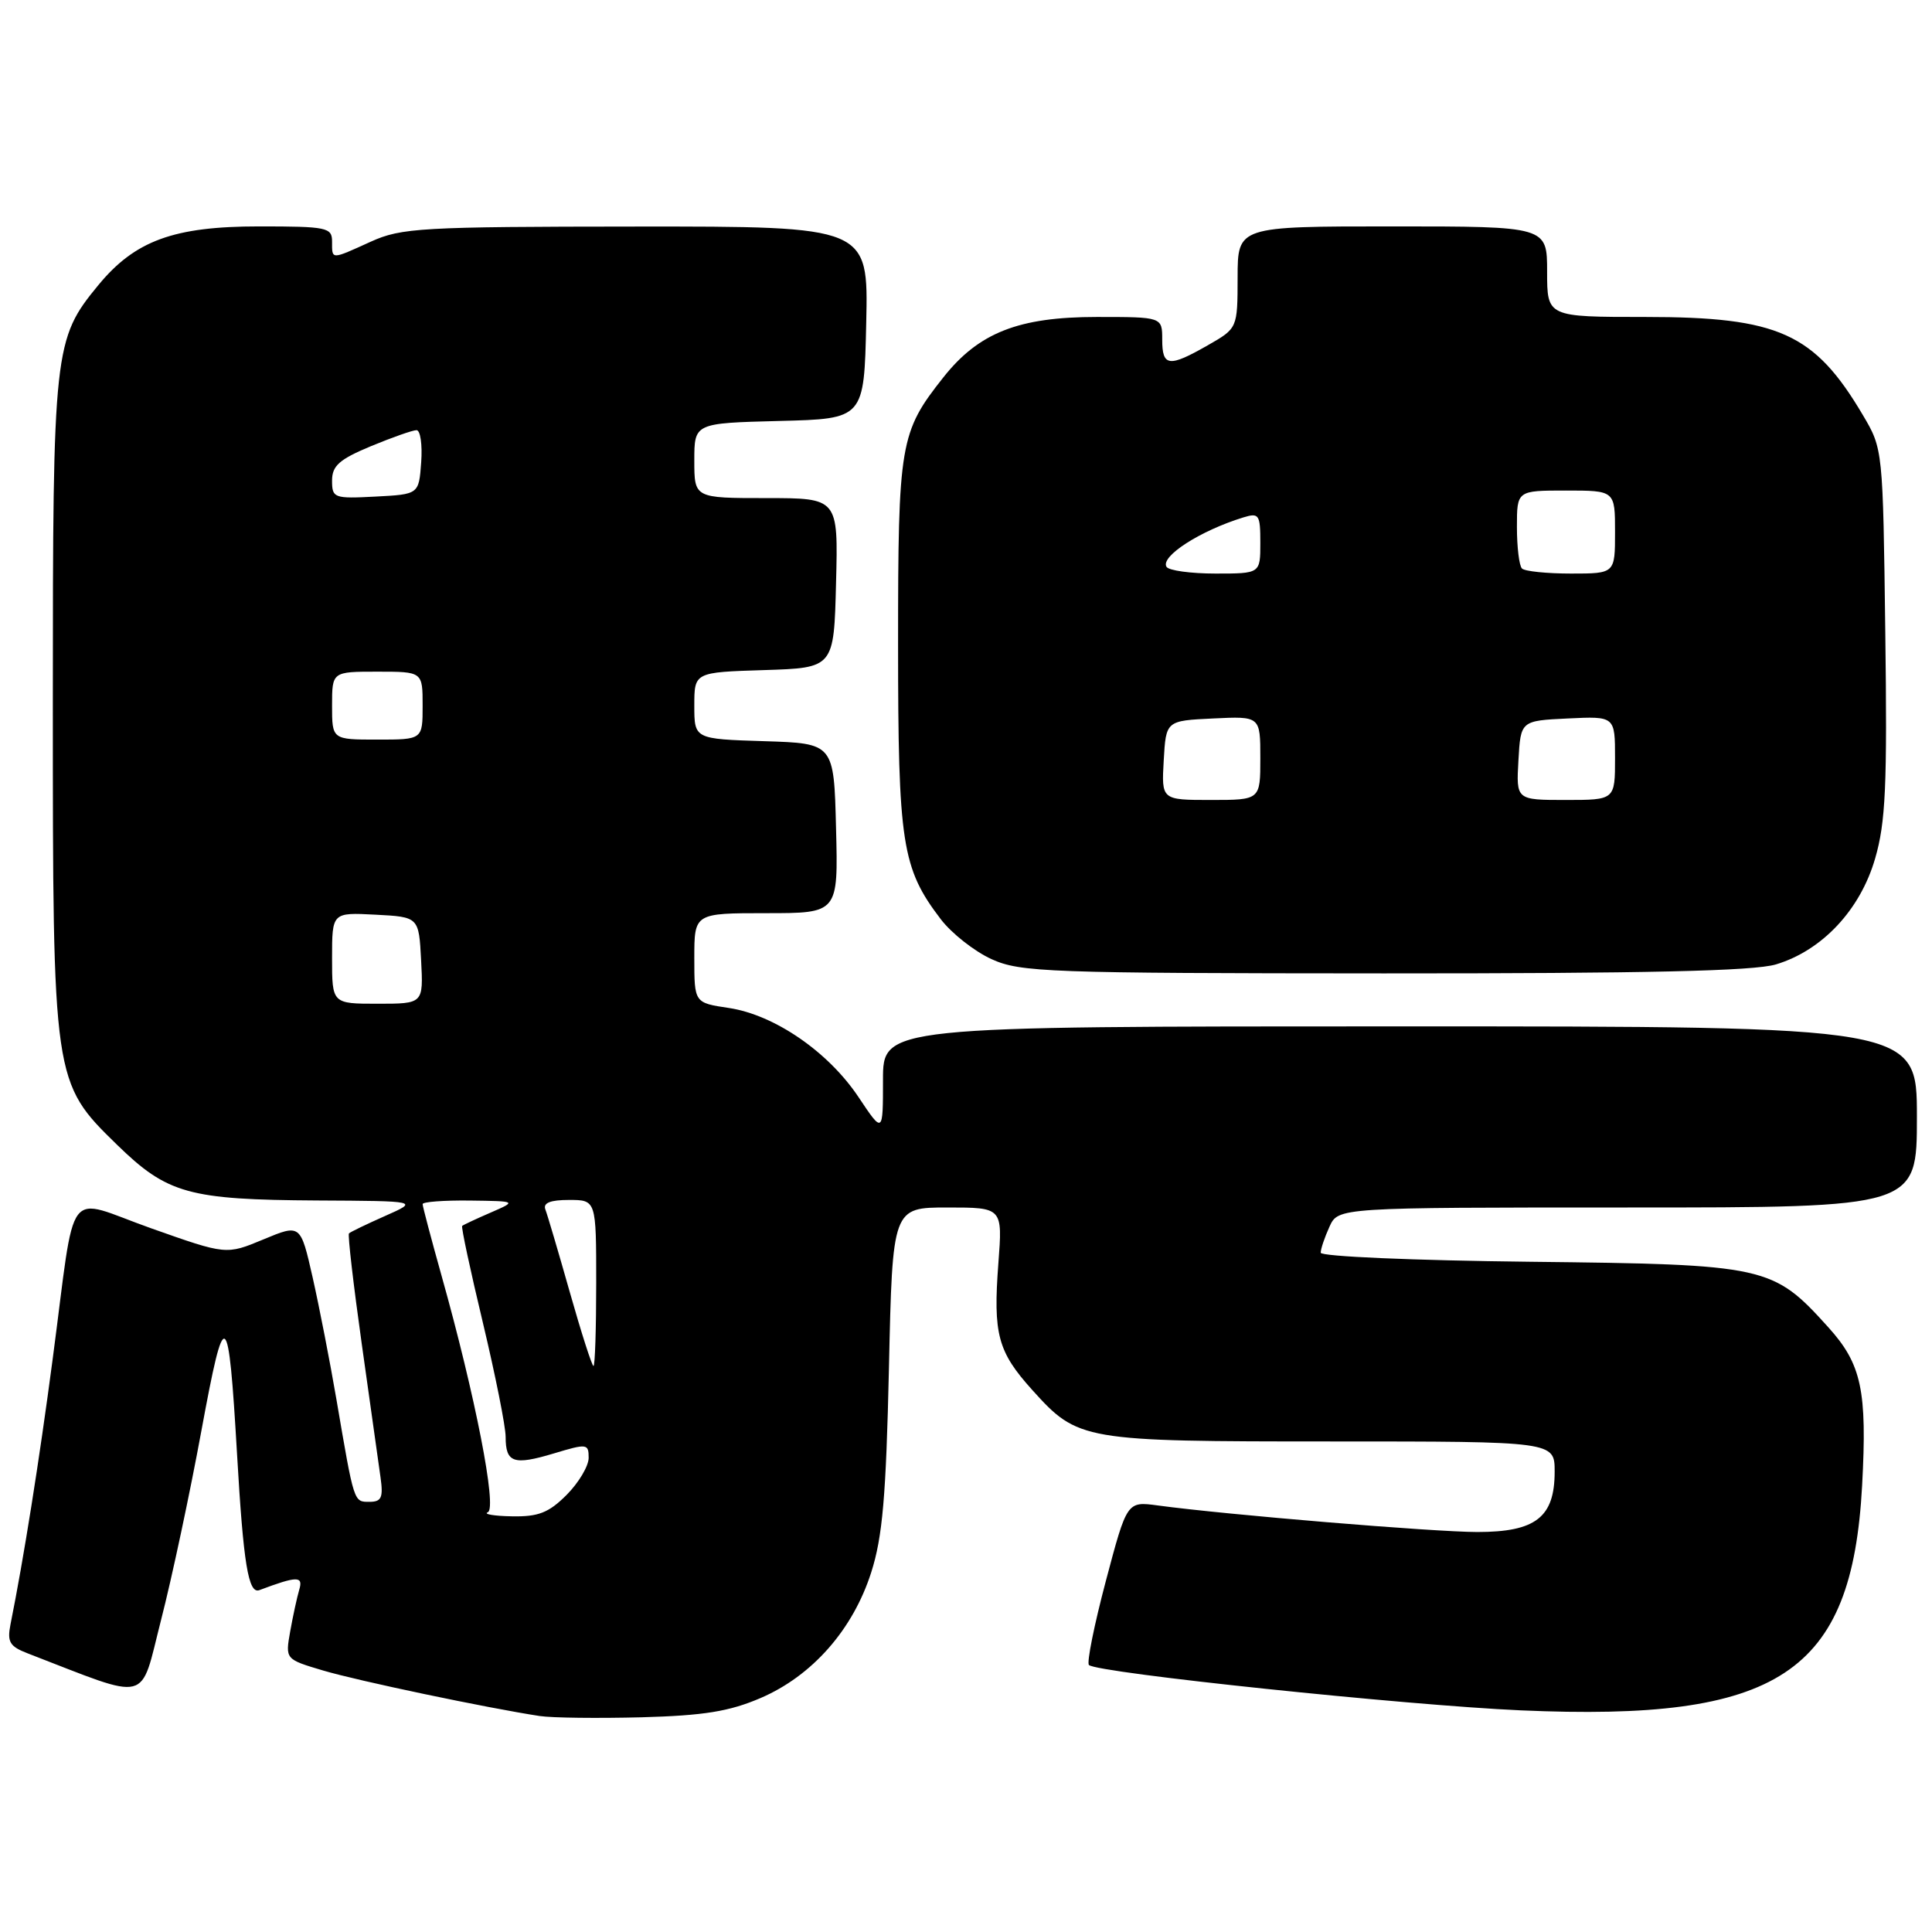 <?xml version="1.0" encoding="UTF-8" standalone="no"?>
<!DOCTYPE svg PUBLIC "-//W3C//DTD SVG 1.1//EN" "http://www.w3.org/Graphics/SVG/1.1/DTD/svg11.dtd" >
<svg xmlns="http://www.w3.org/2000/svg" xmlns:xlink="http://www.w3.org/1999/xlink" version="1.1" viewBox="0 0 256 256">
 <g >
 <path fill="currentColor"
d=" M 100.80 224.99 C 107.63 222.05 113.02 215.93 115.44 208.35 C 116.94 203.66 117.41 198.30 117.79 181.25 C 118.26 160.00 118.26 160.00 125.56 160.00 C 132.85 160.00 132.85 160.00 132.29 167.39 C 131.58 176.79 132.20 179.10 136.78 184.18 C 142.85 190.91 143.37 191.00 176.47 191.00 C 206.00 191.00 206.00 191.00 206.00 195.00 C 206.00 201.05 203.50 203.00 195.75 203.00 C 189.91 202.99 162.57 200.72 153.41 199.48 C 149.33 198.93 149.33 198.93 146.53 209.49 C 144.99 215.30 143.98 220.31 144.29 220.62 C 145.32 221.66 186.30 225.96 201.50 226.63 C 235.74 228.14 245.39 221.79 246.74 196.85 C 247.42 184.24 246.67 180.75 242.26 175.87 C 234.90 167.72 234.10 167.54 202.75 167.19 C 187.32 167.02 175.00 166.49 175.00 165.99 C 175.00 165.50 175.52 163.95 176.16 162.55 C 177.32 160.00 177.32 160.00 215.66 160.00 C 254.00 160.00 254.00 160.00 254.00 148.00 C 254.00 136.00 254.00 136.00 185.50 136.00 C 117.00 136.00 117.00 136.00 117.00 143.11 C 117.00 150.23 117.00 150.23 113.75 145.36 C 109.74 139.36 102.62 134.47 96.57 133.56 C 92.00 132.88 92.00 132.88 92.00 126.94 C 92.00 121.00 92.00 121.00 101.53 121.00 C 111.07 121.00 111.07 121.00 110.78 109.75 C 110.50 98.50 110.50 98.50 101.25 98.21 C 92.00 97.92 92.00 97.92 92.00 93.50 C 92.00 89.08 92.00 89.08 101.25 88.79 C 110.50 88.50 110.50 88.50 110.78 77.25 C 111.07 66.00 111.07 66.00 101.53 66.00 C 92.00 66.00 92.00 66.00 92.00 61.03 C 92.00 56.07 92.00 56.07 103.25 55.78 C 114.50 55.50 114.50 55.50 114.78 42.75 C 115.06 30.00 115.06 30.00 84.28 30.02 C 55.78 30.04 53.18 30.19 49.14 32.02 C 43.81 34.44 44.00 34.44 44.00 32.00 C 44.00 30.14 43.33 30.00 34.32 30.00 C 23.03 30.00 17.89 31.88 13.03 37.78 C 7.14 44.93 7.00 46.20 7.00 93.00 C 7.00 143.25 7.02 143.41 15.50 151.68 C 22.17 158.18 24.99 158.97 42.00 159.07 C 55.50 159.14 55.50 159.14 51.03 161.12 C 48.57 162.21 46.42 163.25 46.24 163.43 C 46.06 163.60 46.83 170.22 47.94 178.12 C 49.06 186.03 50.17 193.96 50.42 195.75 C 50.80 198.44 50.55 199.00 48.96 199.00 C 46.86 199.00 46.94 199.24 44.58 185.44 C 43.73 180.46 42.31 173.19 41.43 169.28 C 39.82 162.18 39.82 162.18 34.90 164.23 C 29.98 166.28 29.98 166.28 20.04 162.76 C 8.41 158.64 10.12 156.38 6.99 180.00 C 5.19 193.65 3.13 206.58 1.39 215.24 C 0.93 217.57 1.28 218.16 3.67 219.08 C 20.13 225.43 18.48 225.84 21.34 214.66 C 22.78 209.07 25.18 197.78 26.69 189.56 C 29.80 172.69 30.26 173.00 31.41 192.68 C 32.25 207.23 32.91 211.25 34.37 210.70 C 39.40 208.81 40.20 208.81 39.65 210.65 C 39.35 211.67 38.81 214.16 38.45 216.18 C 37.80 219.86 37.80 219.86 42.81 221.35 C 47.45 222.73 64.57 226.32 71.50 227.38 C 73.15 227.63 79.23 227.70 85.01 227.55 C 93.28 227.32 96.64 226.78 100.80 224.99 Z  M 235.32 127.79 C 241.44 125.95 246.49 120.57 248.46 113.77 C 249.86 108.97 250.08 104.12 249.81 83.77 C 249.50 59.54 249.50 59.49 246.84 55.00 C 240.42 44.14 235.67 42.00 218.03 42.00 C 205.00 42.00 205.00 42.00 205.00 36.00 C 205.00 30.00 205.00 30.00 184.50 30.00 C 164.00 30.00 164.00 30.00 163.99 36.75 C 163.98 43.50 163.98 43.50 160.04 45.75 C 154.88 48.70 154.00 48.59 154.00 45.00 C 154.00 42.00 154.00 42.00 145.32 42.00 C 134.97 42.00 129.69 44.08 125.01 49.99 C 119.24 57.27 119.00 58.70 119.00 85.34 C 119.00 111.80 119.50 115.04 124.65 121.79 C 126.09 123.68 129.12 126.06 131.38 127.09 C 135.22 128.83 138.78 128.96 183.38 128.98 C 218.07 128.99 232.38 128.67 235.32 127.79 Z  M 64.64 200.38 C 65.89 199.86 62.97 184.92 58.52 169.08 C 57.14 164.15 56.00 159.86 56.00 159.55 C 56.00 159.25 58.81 159.04 62.25 159.08 C 68.50 159.16 68.50 159.16 65.00 160.68 C 63.08 161.51 61.38 162.31 61.24 162.44 C 61.09 162.58 62.33 168.36 63.99 175.29 C 65.64 182.22 67.00 189.01 67.00 190.39 C 67.00 193.83 68.05 194.19 73.38 192.59 C 77.79 191.26 78.00 191.29 78.00 193.17 C 78.00 194.26 76.68 196.47 75.08 198.08 C 72.71 200.45 71.34 200.99 67.83 200.92 C 65.45 200.88 64.01 200.63 64.64 200.38 Z  M 75.51 171.25 C 73.99 165.89 72.53 160.94 72.26 160.25 C 71.94 159.39 72.92 159.00 75.39 159.00 C 79.00 159.00 79.00 159.00 79.00 170.00 C 79.00 176.05 78.84 181.00 78.64 181.00 C 78.44 181.00 77.03 176.61 75.51 171.25 Z  M 44.00 126.95 C 44.00 120.90 44.00 120.90 49.75 121.20 C 55.50 121.50 55.50 121.50 55.80 127.25 C 56.10 133.00 56.10 133.00 50.05 133.00 C 44.00 133.00 44.00 133.00 44.00 126.95 Z  M 44.00 93.50 C 44.00 89.00 44.00 89.00 50.00 89.00 C 56.00 89.00 56.00 89.00 56.00 93.50 C 56.00 98.00 56.00 98.00 50.00 98.00 C 44.00 98.00 44.00 98.00 44.00 93.50 Z  M 44.00 63.68 C 44.00 61.72 44.96 60.87 49.13 59.13 C 51.96 57.96 54.68 57.00 55.19 57.00 C 55.70 57.00 55.98 58.91 55.81 61.25 C 55.50 65.50 55.50 65.50 49.75 65.80 C 44.25 66.09 44.00 65.99 44.00 63.68 Z  M 154.20 100.75 C 154.50 95.50 154.50 95.50 160.75 95.20 C 167.00 94.90 167.00 94.90 167.00 100.45 C 167.00 106.00 167.00 106.00 160.45 106.00 C 153.90 106.00 153.90 106.00 154.20 100.75 Z  M 201.20 100.75 C 201.50 95.50 201.50 95.50 207.75 95.20 C 214.00 94.90 214.00 94.90 214.00 100.45 C 214.00 106.00 214.00 106.00 207.45 106.00 C 200.90 106.00 200.90 106.00 201.20 100.75 Z  M 154.57 75.11 C 153.72 73.74 159.03 70.32 164.75 68.56 C 166.83 67.92 167.00 68.18 167.00 71.93 C 167.00 76.00 167.00 76.00 161.06 76.00 C 157.79 76.00 154.87 75.60 154.57 75.11 Z  M 201.67 75.33 C 201.30 74.97 201.00 72.49 201.00 69.83 C 201.00 65.00 201.00 65.00 207.50 65.00 C 214.00 65.00 214.00 65.00 214.00 70.50 C 214.00 76.00 214.00 76.00 208.17 76.00 C 204.96 76.00 202.03 75.70 201.67 75.33 Z "/>
</g>
</svg>